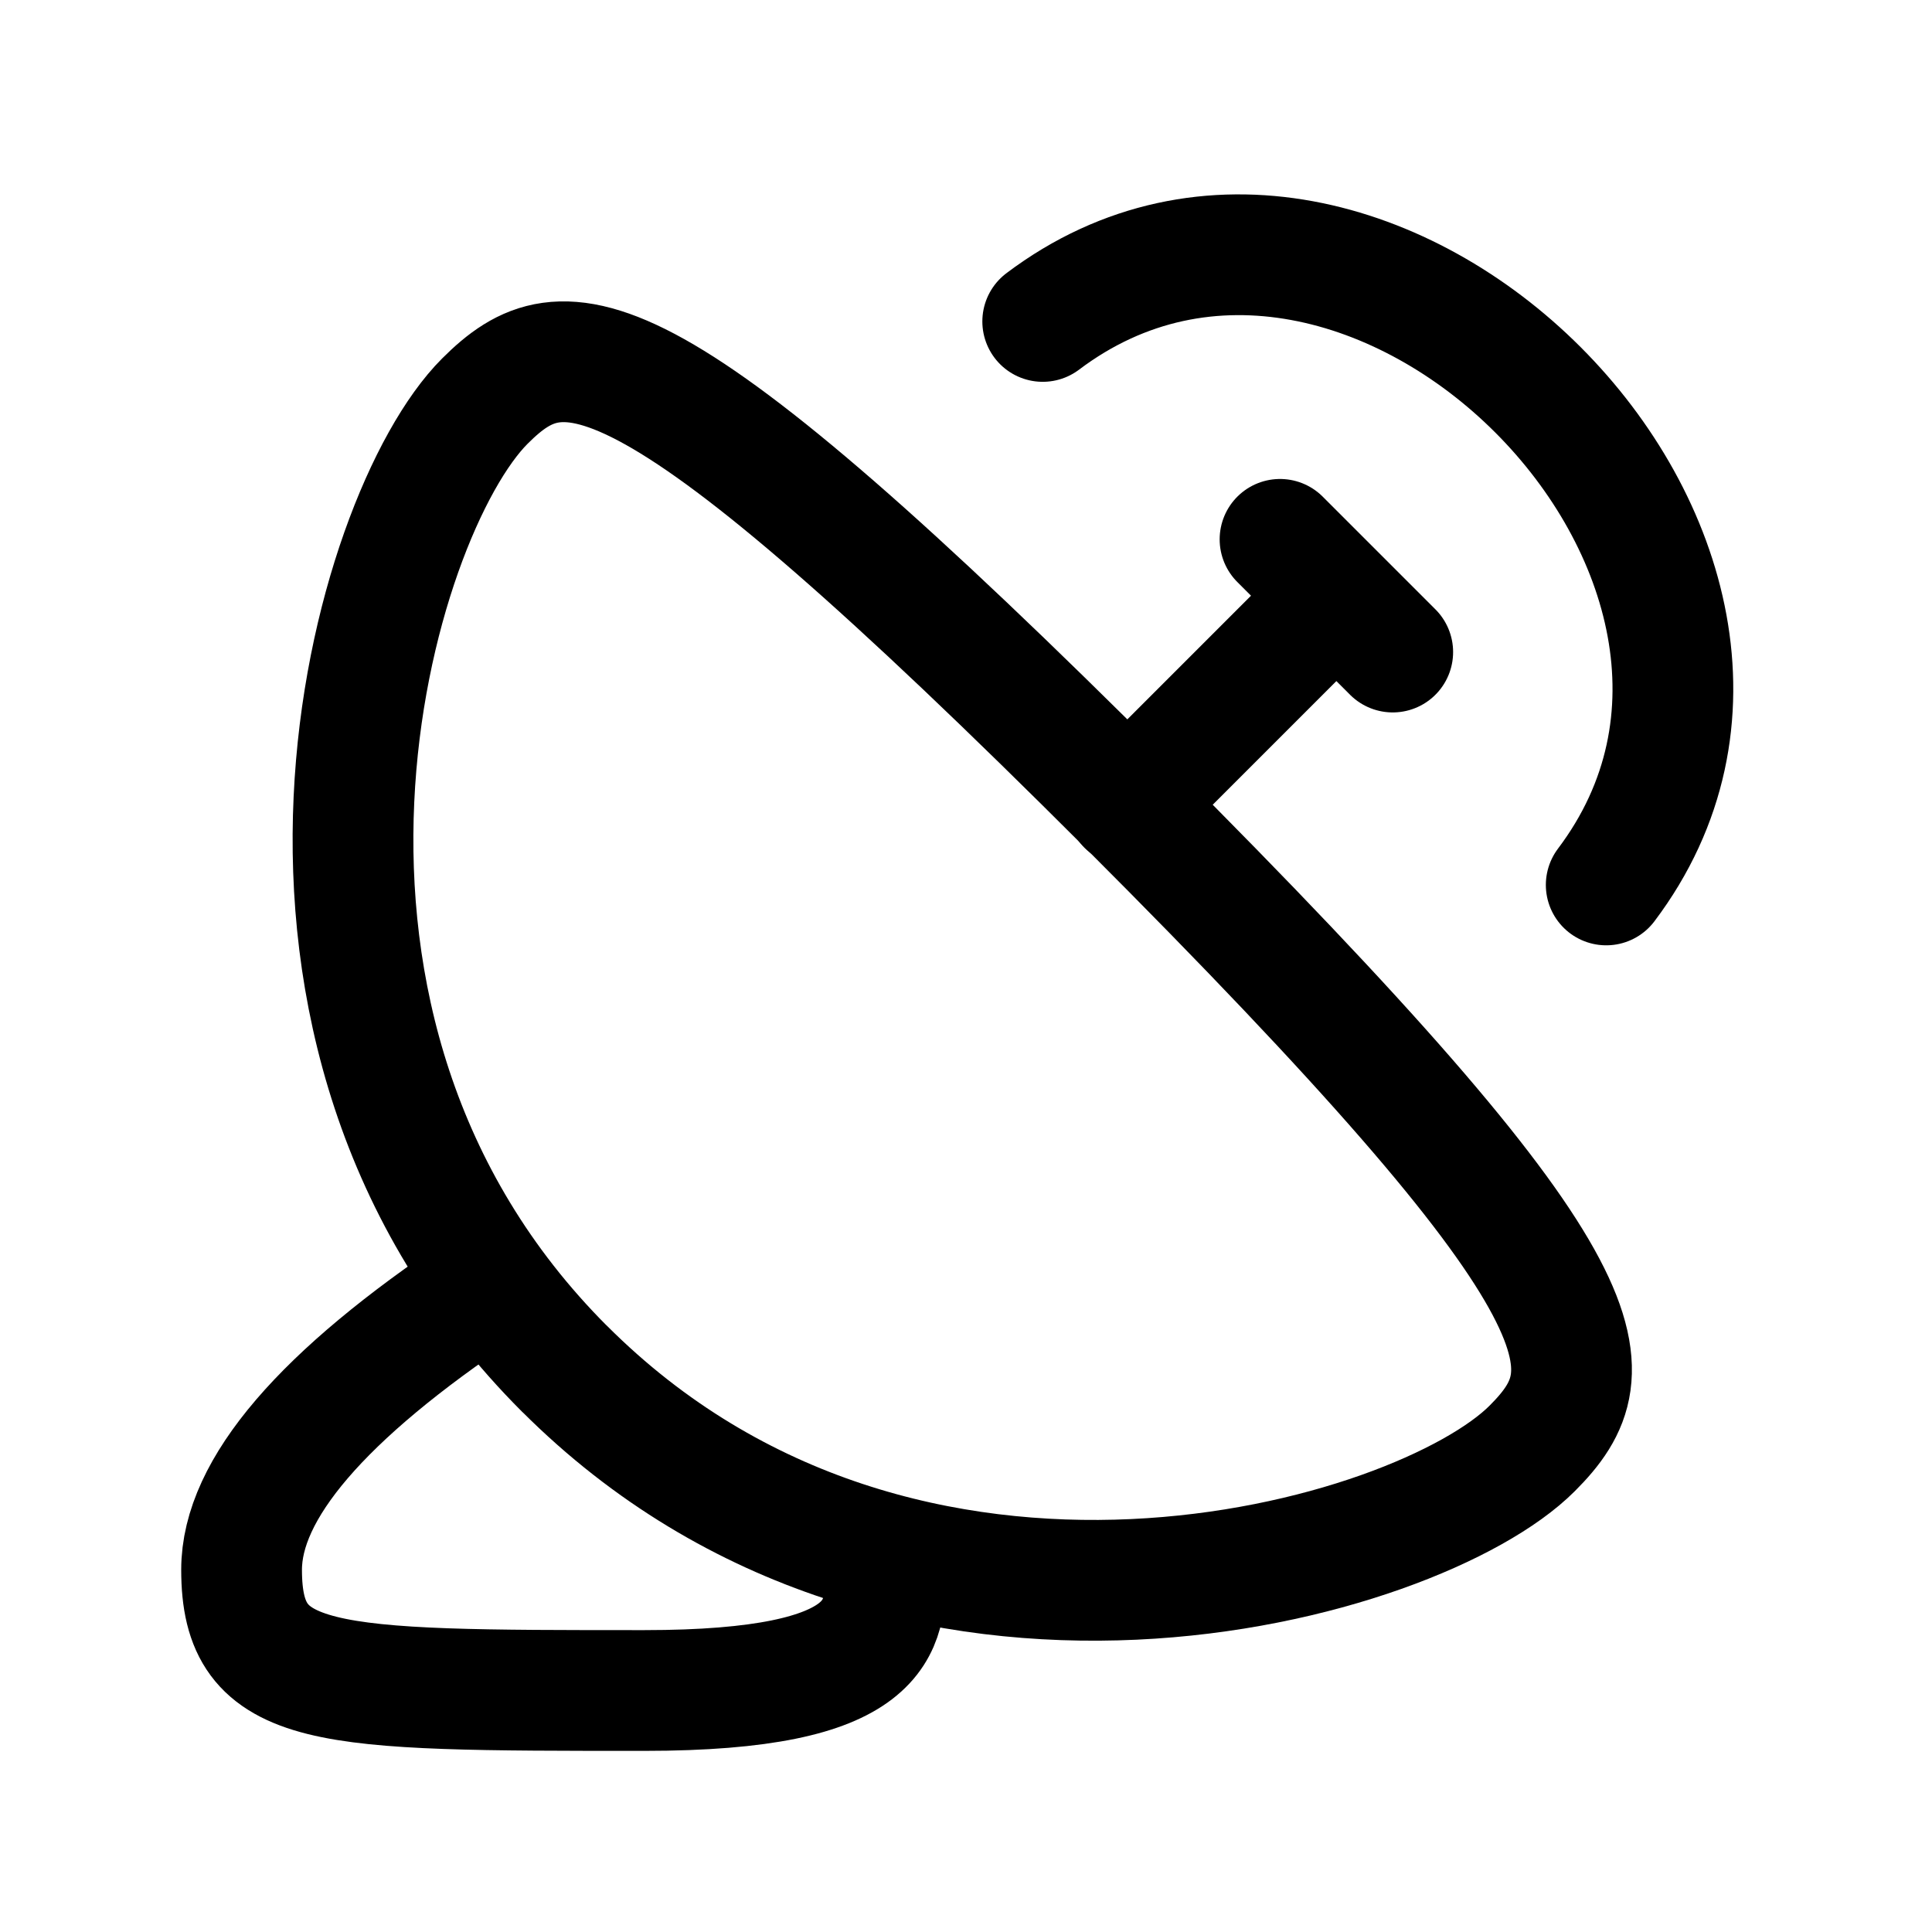 <svg
  xmlns="http://www.w3.org/2000/svg"
  fill="none"
  stroke="currentColor"
  stroke-linecap="round"
  stroke-linejoin="round"
  stroke-width="1.5"
  viewBox="0 0 24 24"
  width="24"
  height="24">
  <path d="M7.013 17.004C2.77 12.76 4.609 6.397 6.023 4.983c.99-.99 1.98-.99 7.99 5.02s6.01 7 5.02 7.99c-1.413 1.415-7.777 3.253-12.02-.99m5.94-13.01c4.03-3.04 10.04 2.97 7 7"/>
  <path d="m15.901 6.7 1.4 1.4m-3.3 1.9 2.6-2.6M6.001 16q-3 2-3 3.5c0 1.5 1 1.5 5 1.5 3 0 3-.8 3-1.5"/>
</svg>
